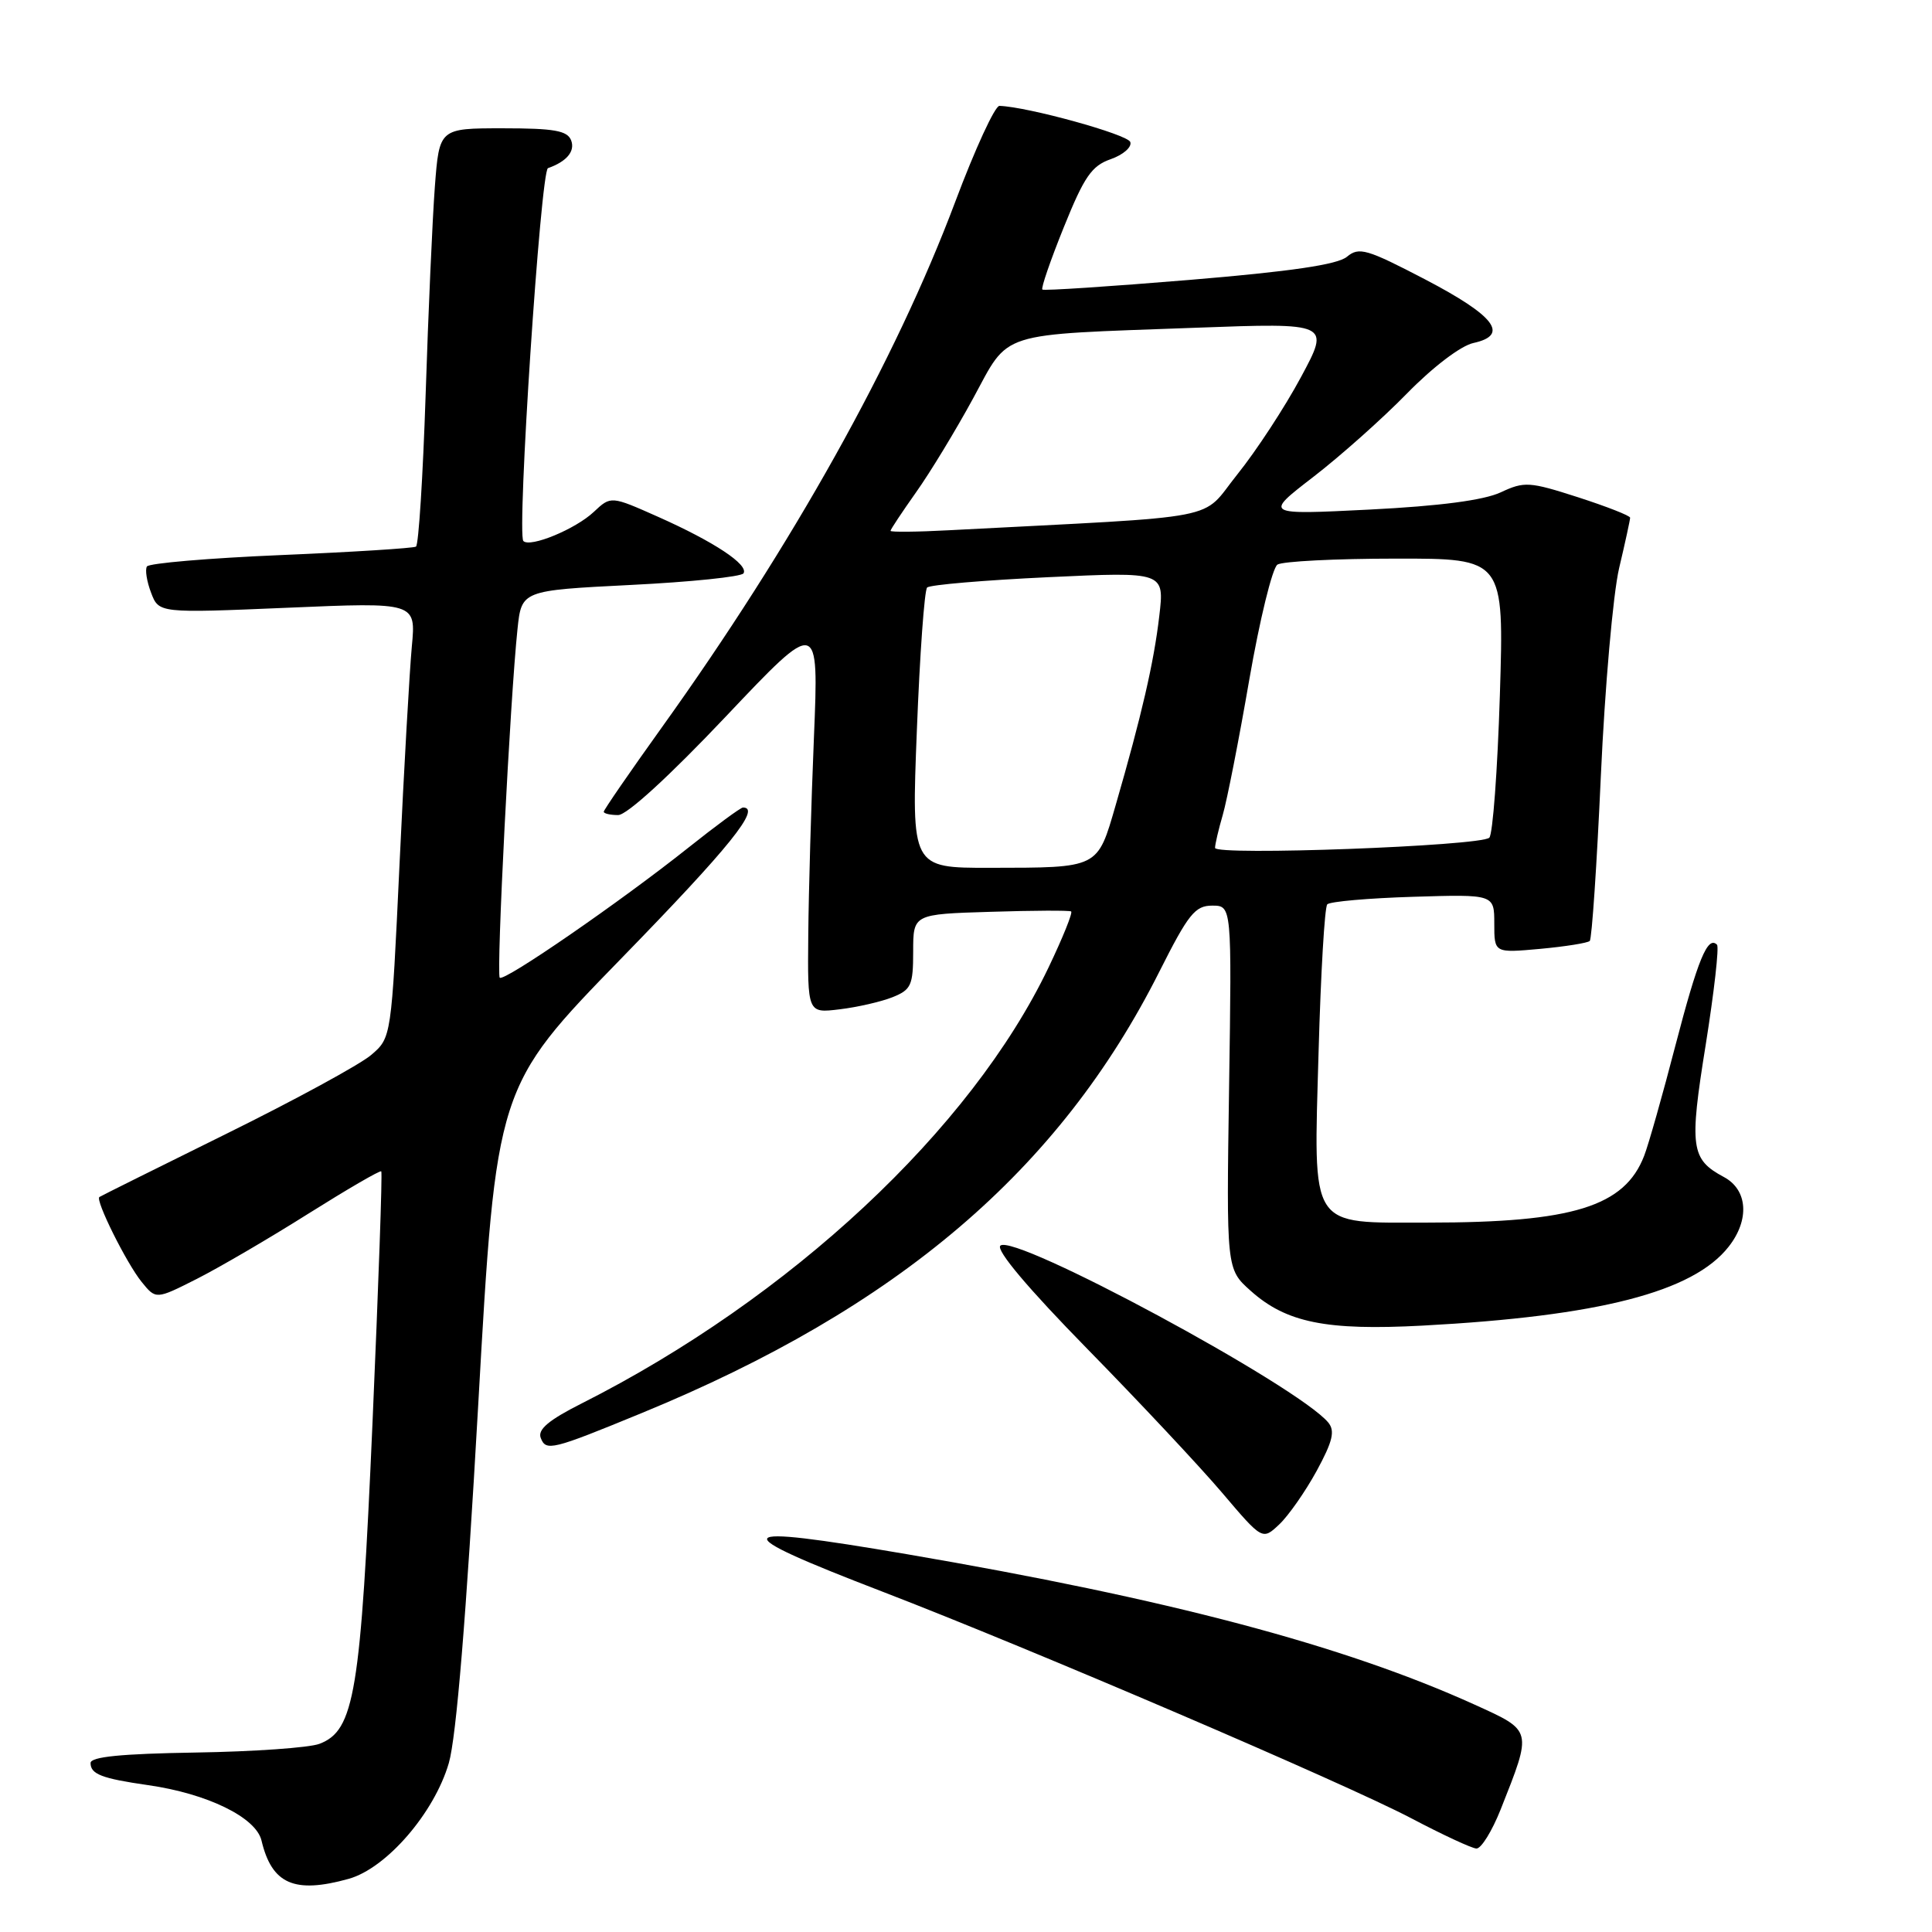 <?xml version="1.0" encoding="UTF-8" standalone="no"?>
<!DOCTYPE svg PUBLIC "-//W3C//DTD SVG 1.1//EN" "http://www.w3.org/Graphics/SVG/1.1/DTD/svg11.dtd" >
<svg xmlns="http://www.w3.org/2000/svg" xmlns:xlink="http://www.w3.org/1999/xlink" version="1.1" viewBox="0 0 256 256">
 <g >
 <path fill="currentColor"
d=" M 46.19 248.96 C 51.19 247.57 57.54 240.24 59.47 233.62 C 60.46 230.23 61.78 214.21 63.36 186.26 C 65.75 144.02 65.75 144.02 82.37 126.95 C 96.67 112.27 100.92 107.00 98.45 107.00 C 98.14 107.00 94.88 109.40 91.20 112.33 C 82.23 119.47 66.79 130.12 66.22 129.55 C 65.74 129.08 67.61 92.40 68.57 83.37 C 69.11 78.24 69.11 78.24 83.56 77.51 C 91.51 77.12 98.24 76.42 98.52 75.97 C 99.22 74.83 94.63 71.79 87.22 68.49 C 80.95 65.70 80.95 65.70 78.68 67.83 C 76.26 70.11 70.26 72.59 69.35 71.69 C 68.46 70.80 71.64 22.62 72.61 22.28 C 75.09 21.41 76.23 20.04 75.68 18.60 C 75.18 17.31 73.44 17.00 66.64 17.00 C 58.21 17.00 58.21 17.00 57.62 24.75 C 57.30 29.01 56.75 41.40 56.40 52.27 C 56.04 63.14 55.47 72.21 55.12 72.43 C 54.77 72.64 46.71 73.15 37.22 73.55 C 27.72 73.95 19.73 74.63 19.47 75.06 C 19.20 75.48 19.45 77.05 20.02 78.54 C 21.05 81.25 21.05 81.25 38.08 80.53 C 55.12 79.80 55.12 79.80 54.57 85.65 C 54.27 88.87 53.53 101.85 52.94 114.50 C 51.86 137.50 51.86 137.50 49.18 139.79 C 47.71 141.05 39.08 145.75 30.00 150.23 C 20.93 154.71 13.35 158.48 13.17 158.61 C 12.59 159.00 16.76 167.38 18.76 169.85 C 20.66 172.20 20.66 172.20 26.08 169.46 C 29.06 167.95 35.72 164.06 40.87 160.81 C 46.03 157.57 50.37 155.04 50.52 155.21 C 50.68 155.37 50.15 170.35 49.36 188.50 C 47.79 224.36 46.98 229.30 42.32 231.07 C 40.97 231.58 33.59 232.10 25.93 232.22 C 16.06 232.38 12.00 232.78 12.00 233.61 C 12.00 235.09 13.49 235.66 19.62 236.54 C 27.47 237.66 33.92 240.81 34.65 243.88 C 36.02 249.65 38.99 250.96 46.19 248.96 Z  M 198.85 239.75 C 203.05 229.14 203.11 229.38 195.41 225.88 C 178.05 218.01 154.89 211.88 120.12 205.93 C 96.32 201.87 95.76 202.76 117.00 210.93 C 136.49 218.43 178.24 236.32 187.00 240.93 C 191.12 243.10 195.01 244.91 195.63 244.94 C 196.26 244.97 197.70 242.64 198.85 239.75 Z  M 174.46 194.91 C 176.60 190.97 176.92 189.61 176.00 188.49 C 171.96 183.63 134.31 163.33 132.55 165.06 C 131.95 165.65 136.25 170.75 144.09 178.75 C 150.96 185.76 158.99 194.33 161.93 197.79 C 167.28 204.09 167.28 204.09 169.51 201.99 C 170.73 200.84 172.96 197.65 174.46 194.91 Z  M 85.00 187.25 C 119.01 173.28 140.40 155.04 153.62 128.75 C 157.46 121.12 158.35 120.00 160.62 120.00 C 163.22 120.00 163.22 120.00 162.86 144.08 C 162.50 168.16 162.50 168.16 165.71 171.03 C 170.43 175.26 175.73 176.33 188.50 175.65 C 211.89 174.40 224.34 171.20 229.05 165.20 C 231.86 161.64 231.59 157.65 228.42 155.96 C 224.04 153.61 223.82 152.06 226.02 138.41 C 227.13 131.43 227.81 125.47 227.51 125.18 C 226.28 123.95 224.98 127.11 222.01 138.50 C 220.30 145.10 218.43 151.69 217.86 153.15 C 215.27 159.87 208.41 162.00 189.32 162.00 C 173.31 162.00 174.06 163.17 174.72 139.35 C 175.01 128.98 175.52 120.20 175.87 119.83 C 176.22 119.46 181.34 119.01 187.25 118.83 C 198.00 118.50 198.00 118.50 198.00 122.39 C 198.00 126.28 198.00 126.28 204.08 125.73 C 207.42 125.42 210.38 124.95 210.65 124.68 C 210.93 124.41 211.59 114.58 212.12 102.84 C 212.65 91.10 213.74 78.71 214.54 75.29 C 215.35 71.88 216.00 68.87 216.00 68.60 C 216.00 68.33 212.90 67.12 209.10 65.89 C 202.66 63.82 201.99 63.77 198.85 65.24 C 196.62 66.28 190.81 67.05 181.50 67.52 C 167.50 68.22 167.50 68.22 174.00 63.21 C 177.57 60.46 183.17 55.48 186.43 52.14 C 189.86 48.63 193.57 45.81 195.23 45.45 C 200.03 44.40 198.11 41.87 188.87 37.04 C 181.10 32.99 180.08 32.69 178.48 34.02 C 177.24 35.06 171.08 35.97 157.61 37.09 C 147.10 37.96 138.33 38.54 138.12 38.37 C 137.91 38.21 139.19 34.49 140.96 30.11 C 143.66 23.41 144.65 21.97 147.18 21.09 C 148.83 20.51 150.00 19.49 149.77 18.82 C 149.44 17.81 136.14 14.14 132.43 14.03 C 131.84 14.01 129.20 19.74 126.57 26.75 C 118.66 47.80 105.04 72.19 87.67 96.42 C 83.45 102.31 80.00 107.32 80.00 107.56 C 80.00 107.80 80.86 108.00 81.91 108.00 C 83.07 108.00 88.71 102.83 96.16 94.96 C 108.50 81.92 108.50 81.92 107.85 97.71 C 107.49 106.39 107.15 118.17 107.10 123.88 C 107.00 134.26 107.00 134.26 111.25 133.74 C 113.59 133.46 116.74 132.74 118.25 132.14 C 120.73 131.15 121.00 130.57 121.00 126.09 C 121.00 121.13 121.00 121.13 131.25 120.82 C 136.89 120.64 141.70 120.62 141.93 120.77 C 142.17 120.92 140.82 124.26 138.93 128.21 C 128.66 149.66 104.73 172.00 77.06 185.97 C 72.70 188.17 71.22 189.42 71.65 190.53 C 72.34 192.33 73.11 192.14 85.00 187.25 Z  M 121.49 96.75 C 121.88 86.71 122.49 78.21 122.85 77.85 C 123.21 77.49 130.43 76.88 138.90 76.48 C 154.30 75.76 154.30 75.76 153.61 81.63 C 152.89 87.81 151.27 94.81 147.84 106.66 C 145.39 115.12 145.68 114.97 131.13 114.99 C 120.77 115.00 120.77 115.00 121.49 96.75 Z  M 161.00 112.35 C 161.00 111.88 161.46 109.91 162.02 107.99 C 162.58 106.07 164.17 97.99 165.54 90.04 C 166.92 82.09 168.60 75.24 169.27 74.81 C 169.95 74.38 176.98 74.02 184.90 74.02 C 199.30 74.00 199.30 74.00 198.74 92.11 C 198.43 102.07 197.80 110.57 197.34 111.00 C 196.16 112.11 161.00 113.41 161.00 112.35 Z  M 118.00 70.34 C 118.00 70.15 119.52 67.87 121.37 65.25 C 123.23 62.64 126.62 57.05 128.92 52.83 C 133.85 43.77 131.84 44.41 158.38 43.43 C 176.26 42.77 176.26 42.77 172.38 49.98 C 170.25 53.95 166.46 59.74 163.96 62.85 C 158.93 69.11 163.04 68.31 125.75 70.26 C 121.49 70.49 118.00 70.52 118.00 70.34 Z "/>
</g>
</svg>